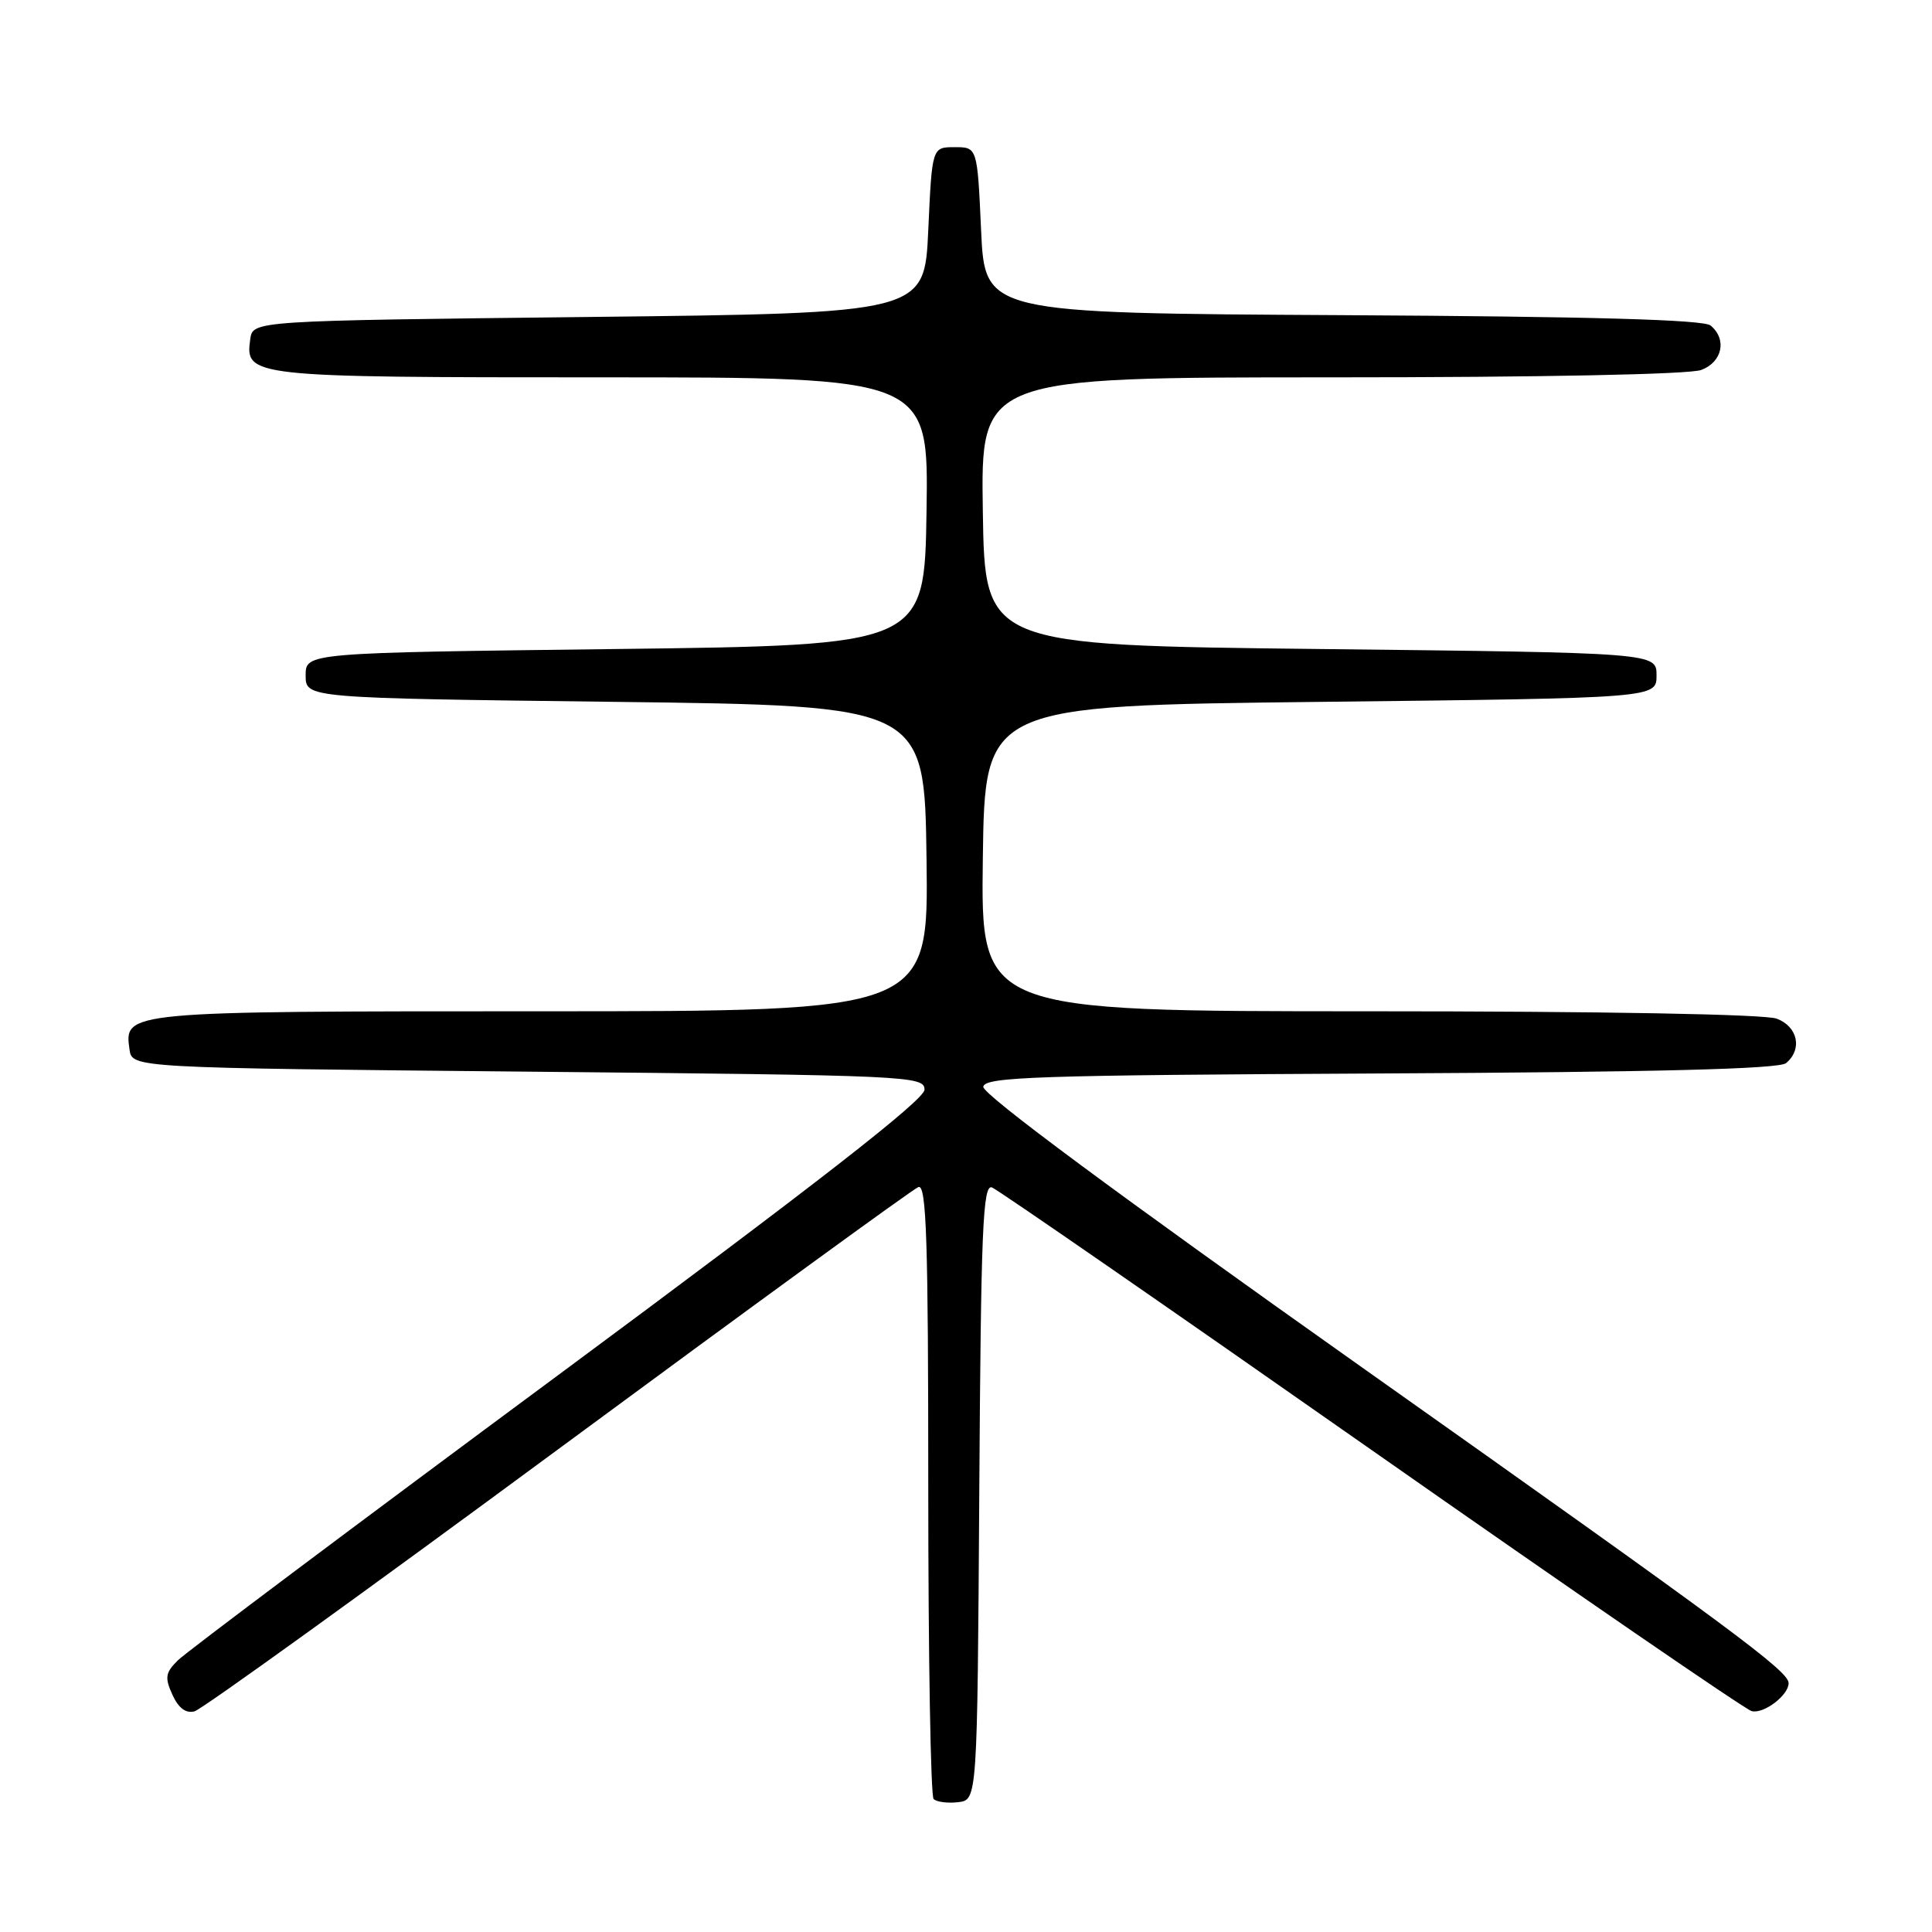 <?xml version="1.0" encoding="UTF-8" standalone="no"?>
<!DOCTYPE svg PUBLIC "-//W3C//DTD SVG 1.1//EN" "http://www.w3.org/Graphics/SVG/1.1/DTD/svg11.dtd" >
<svg xmlns="http://www.w3.org/2000/svg" xmlns:xlink="http://www.w3.org/1999/xlink" version="1.1" viewBox="0 0 256 256">
 <g >
 <path fill="currentColor"
d=" M 129.76 197.65 C 129.98 162.88 130.23 156.88 131.44 157.34 C 132.22 157.64 154.83 173.28 181.68 192.09 C 208.53 210.90 231.22 226.49 232.10 226.73 C 233.68 227.15 237.00 224.64 237.00 223.03 C 237.00 221.43 229.84 216.12 180.21 181.00 C 148.06 158.24 130.14 144.96 130.29 144.00 C 130.50 142.69 137.26 142.47 182.92 142.24 C 219.59 142.06 235.72 141.65 236.66 140.87 C 238.86 139.04 238.23 136.04 235.43 134.98 C 233.89 134.39 212.43 134.00 181.41 134.00 C 129.96 134.00 129.96 134.00 130.23 113.75 C 130.50 93.50 130.50 93.50 175.00 93.00 C 219.50 92.50 219.50 92.50 219.50 89.50 C 219.50 86.50 219.50 86.50 175.00 86.00 C 130.50 85.50 130.50 85.50 130.23 67.75 C 129.95 50.00 129.95 50.00 176.41 50.00 C 204.18 50.00 223.90 49.61 225.43 49.02 C 228.23 47.96 228.86 44.96 226.66 43.13 C 225.73 42.36 210.89 41.94 177.91 41.76 C 130.50 41.50 130.50 41.50 130.00 30.50 C 129.50 19.50 129.50 19.50 126.50 19.50 C 123.50 19.50 123.50 19.50 123.00 30.50 C 122.50 41.50 122.50 41.50 78.00 42.00 C 33.50 42.50 33.50 42.50 33.16 44.94 C 32.45 49.93 33.06 50.00 79.71 50.00 C 123.05 50.00 123.05 50.00 122.77 67.75 C 122.50 85.50 122.50 85.50 81.50 86.00 C 40.50 86.50 40.50 86.50 40.50 89.50 C 40.50 92.50 40.50 92.50 81.50 93.00 C 122.50 93.50 122.50 93.50 122.77 113.75 C 123.04 134.00 123.04 134.00 71.71 134.00 C 16.47 134.00 16.44 134.00 17.16 139.06 C 17.50 141.50 17.50 141.50 70.00 142.00 C 120.62 142.48 122.50 142.57 122.50 144.39 C 122.50 145.72 108.20 156.86 74.00 182.18 C 47.33 201.92 24.63 218.94 23.57 220.00 C 21.91 221.64 21.81 222.29 22.85 224.57 C 23.65 226.33 24.63 227.07 25.78 226.76 C 26.73 226.51 48.40 210.89 73.94 192.05 C 99.48 173.21 120.97 157.56 121.69 157.29 C 122.76 156.88 123.00 164.30 123.00 197.23 C 123.00 219.47 123.32 237.99 123.71 238.38 C 124.10 238.77 125.57 238.96 126.96 238.80 C 129.50 238.50 129.50 238.50 129.76 197.65 Z "/>
</g>
</svg>